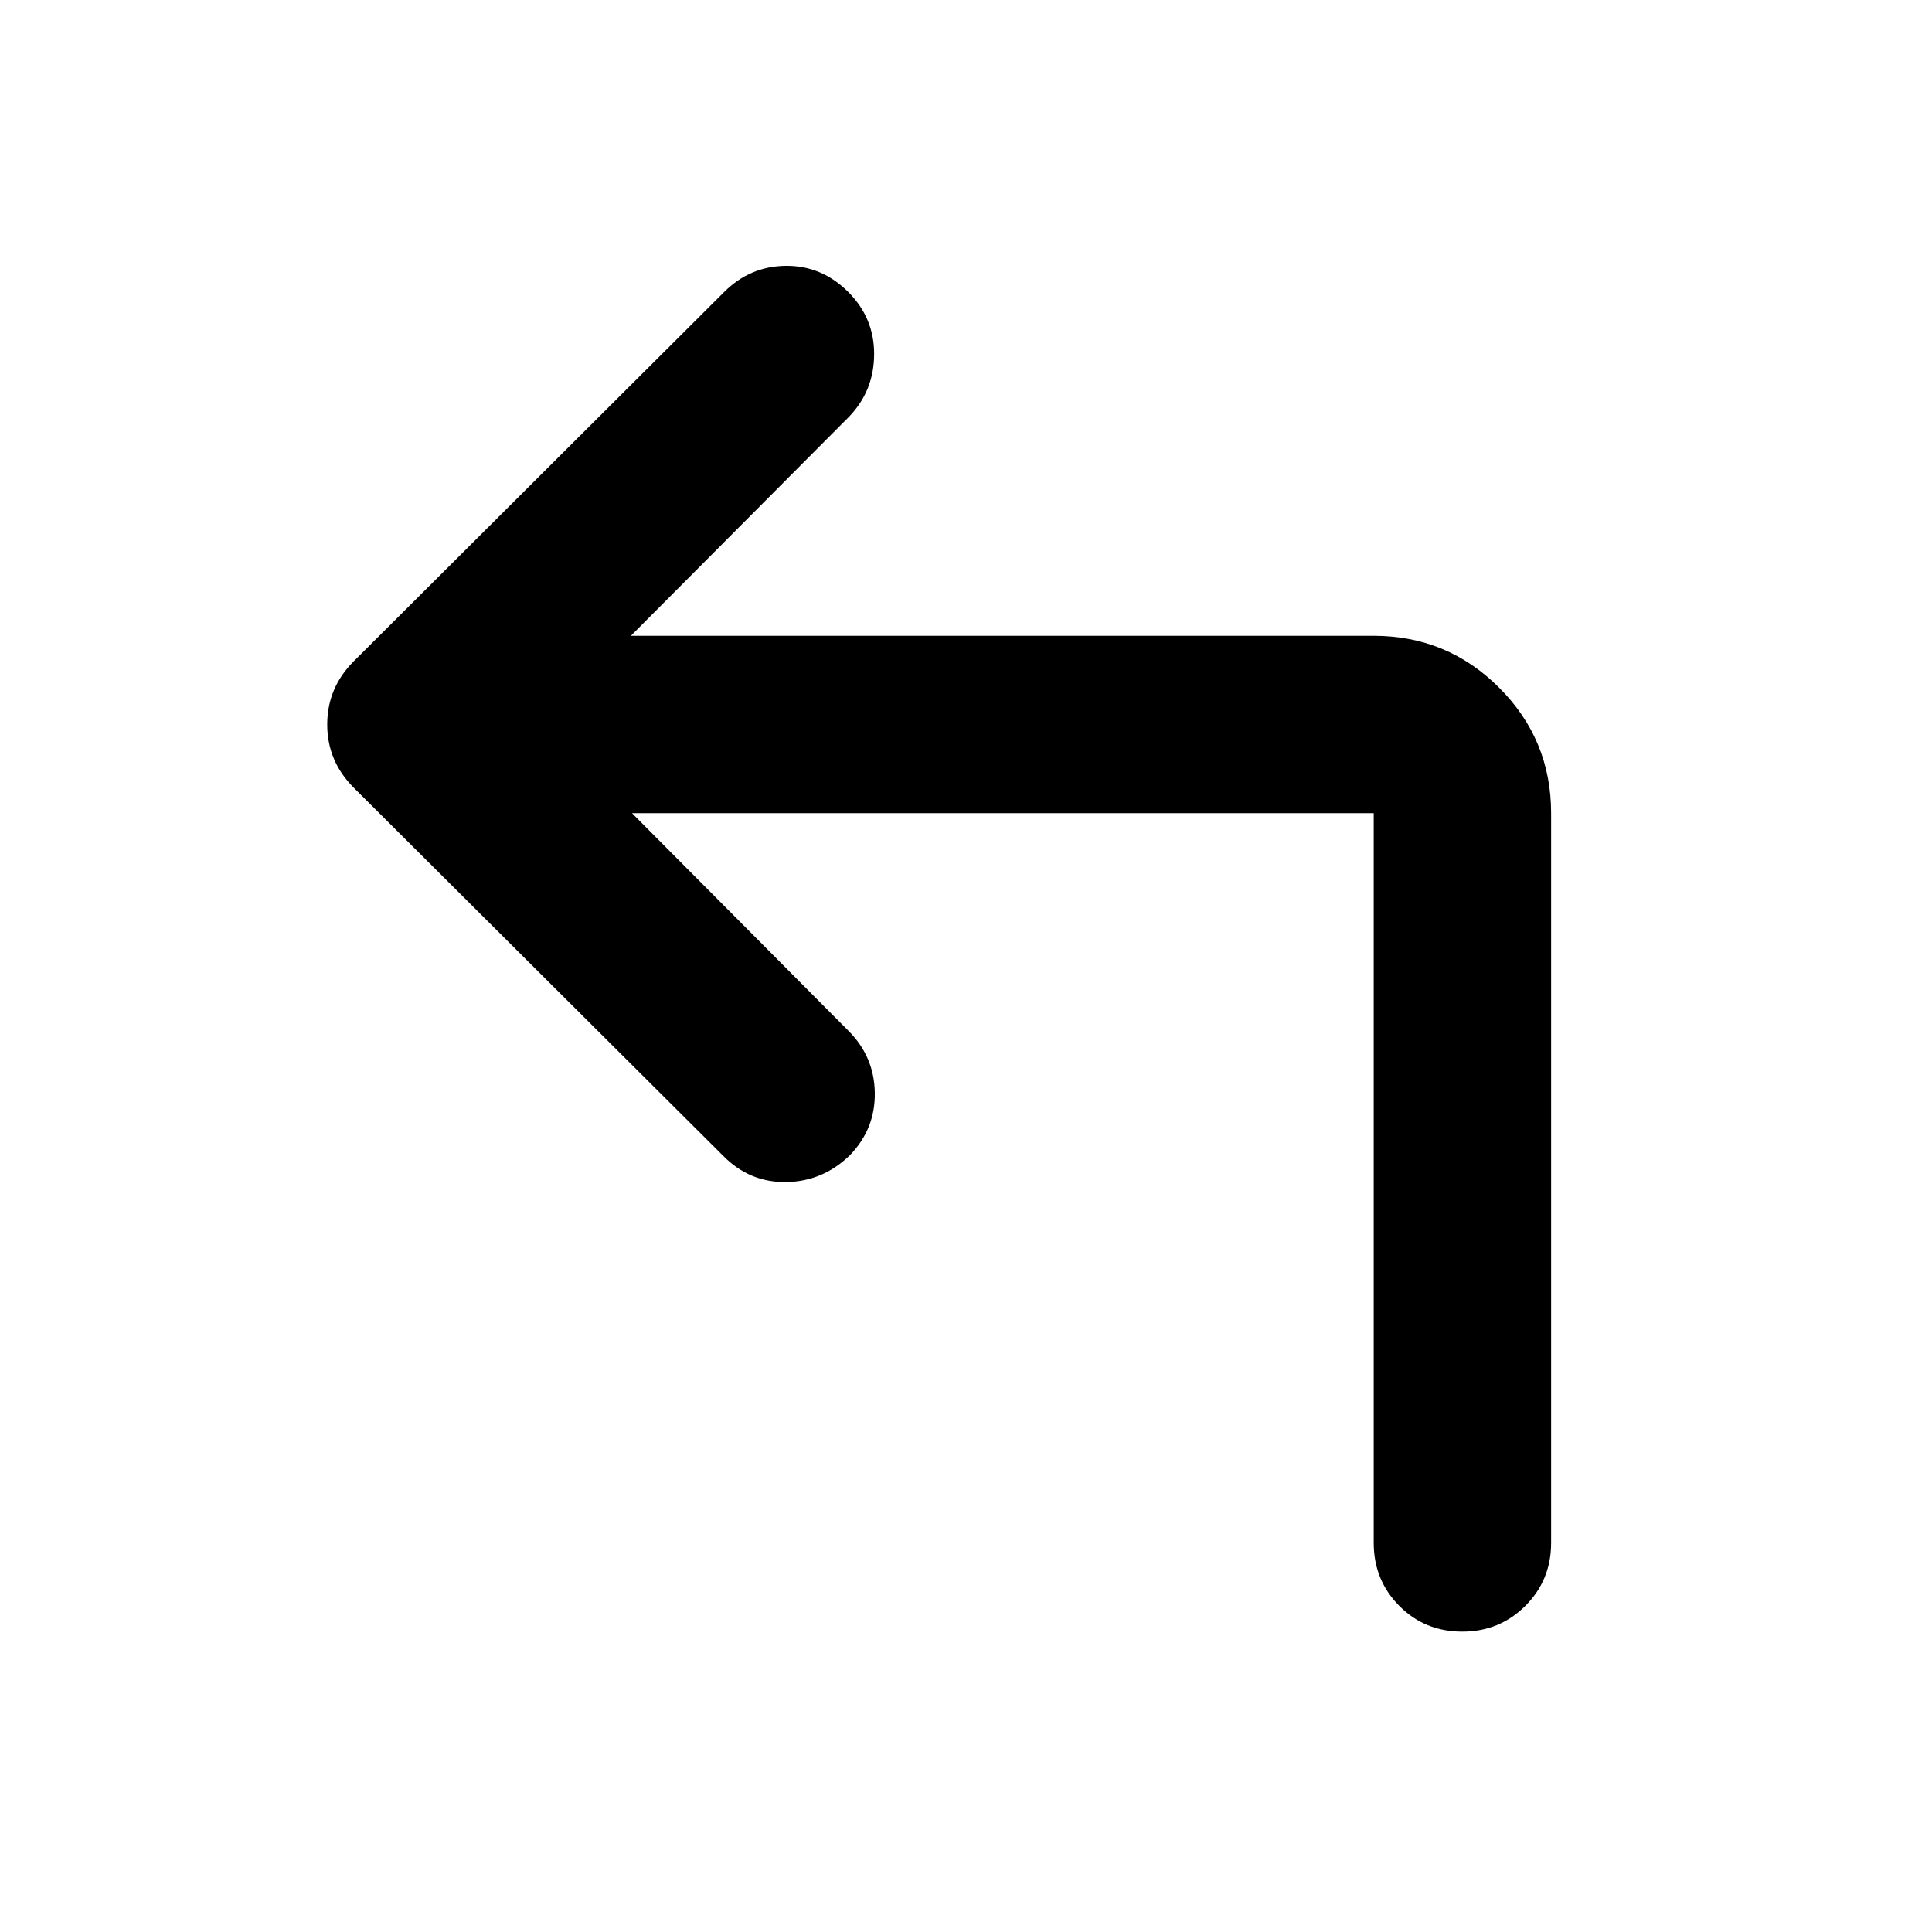 <svg xmlns="http://www.w3.org/2000/svg" height="40" viewBox="0 96 960 960" width="40"><path d="M314.044 500.073 421.536 608.13q12.87 12.87 13.152 30.809.283 17.938-12.326 31.036-13.464 13.098-31.646 13.38-18.183.283-31.253-12.92l-183.666-183Q162.594 474.232 162.594 456t13.203-31.435l184-183.435q12.869-12.869 30.703-13.036 17.833-.167 31.036 13.036Q434.406 254 434.355 272q-.051 18-12.254 30.87L313.479 411.927h369.115q36.544 0 62.345 25.801 25.801 25.801 25.801 62.345v362.594q0 18.5-12.82 31.286-12.82 12.787-31.37 12.787t-31.253-12.787q-12.703-12.786-12.703-31.286V500.073h-368.55Z"/></svg>